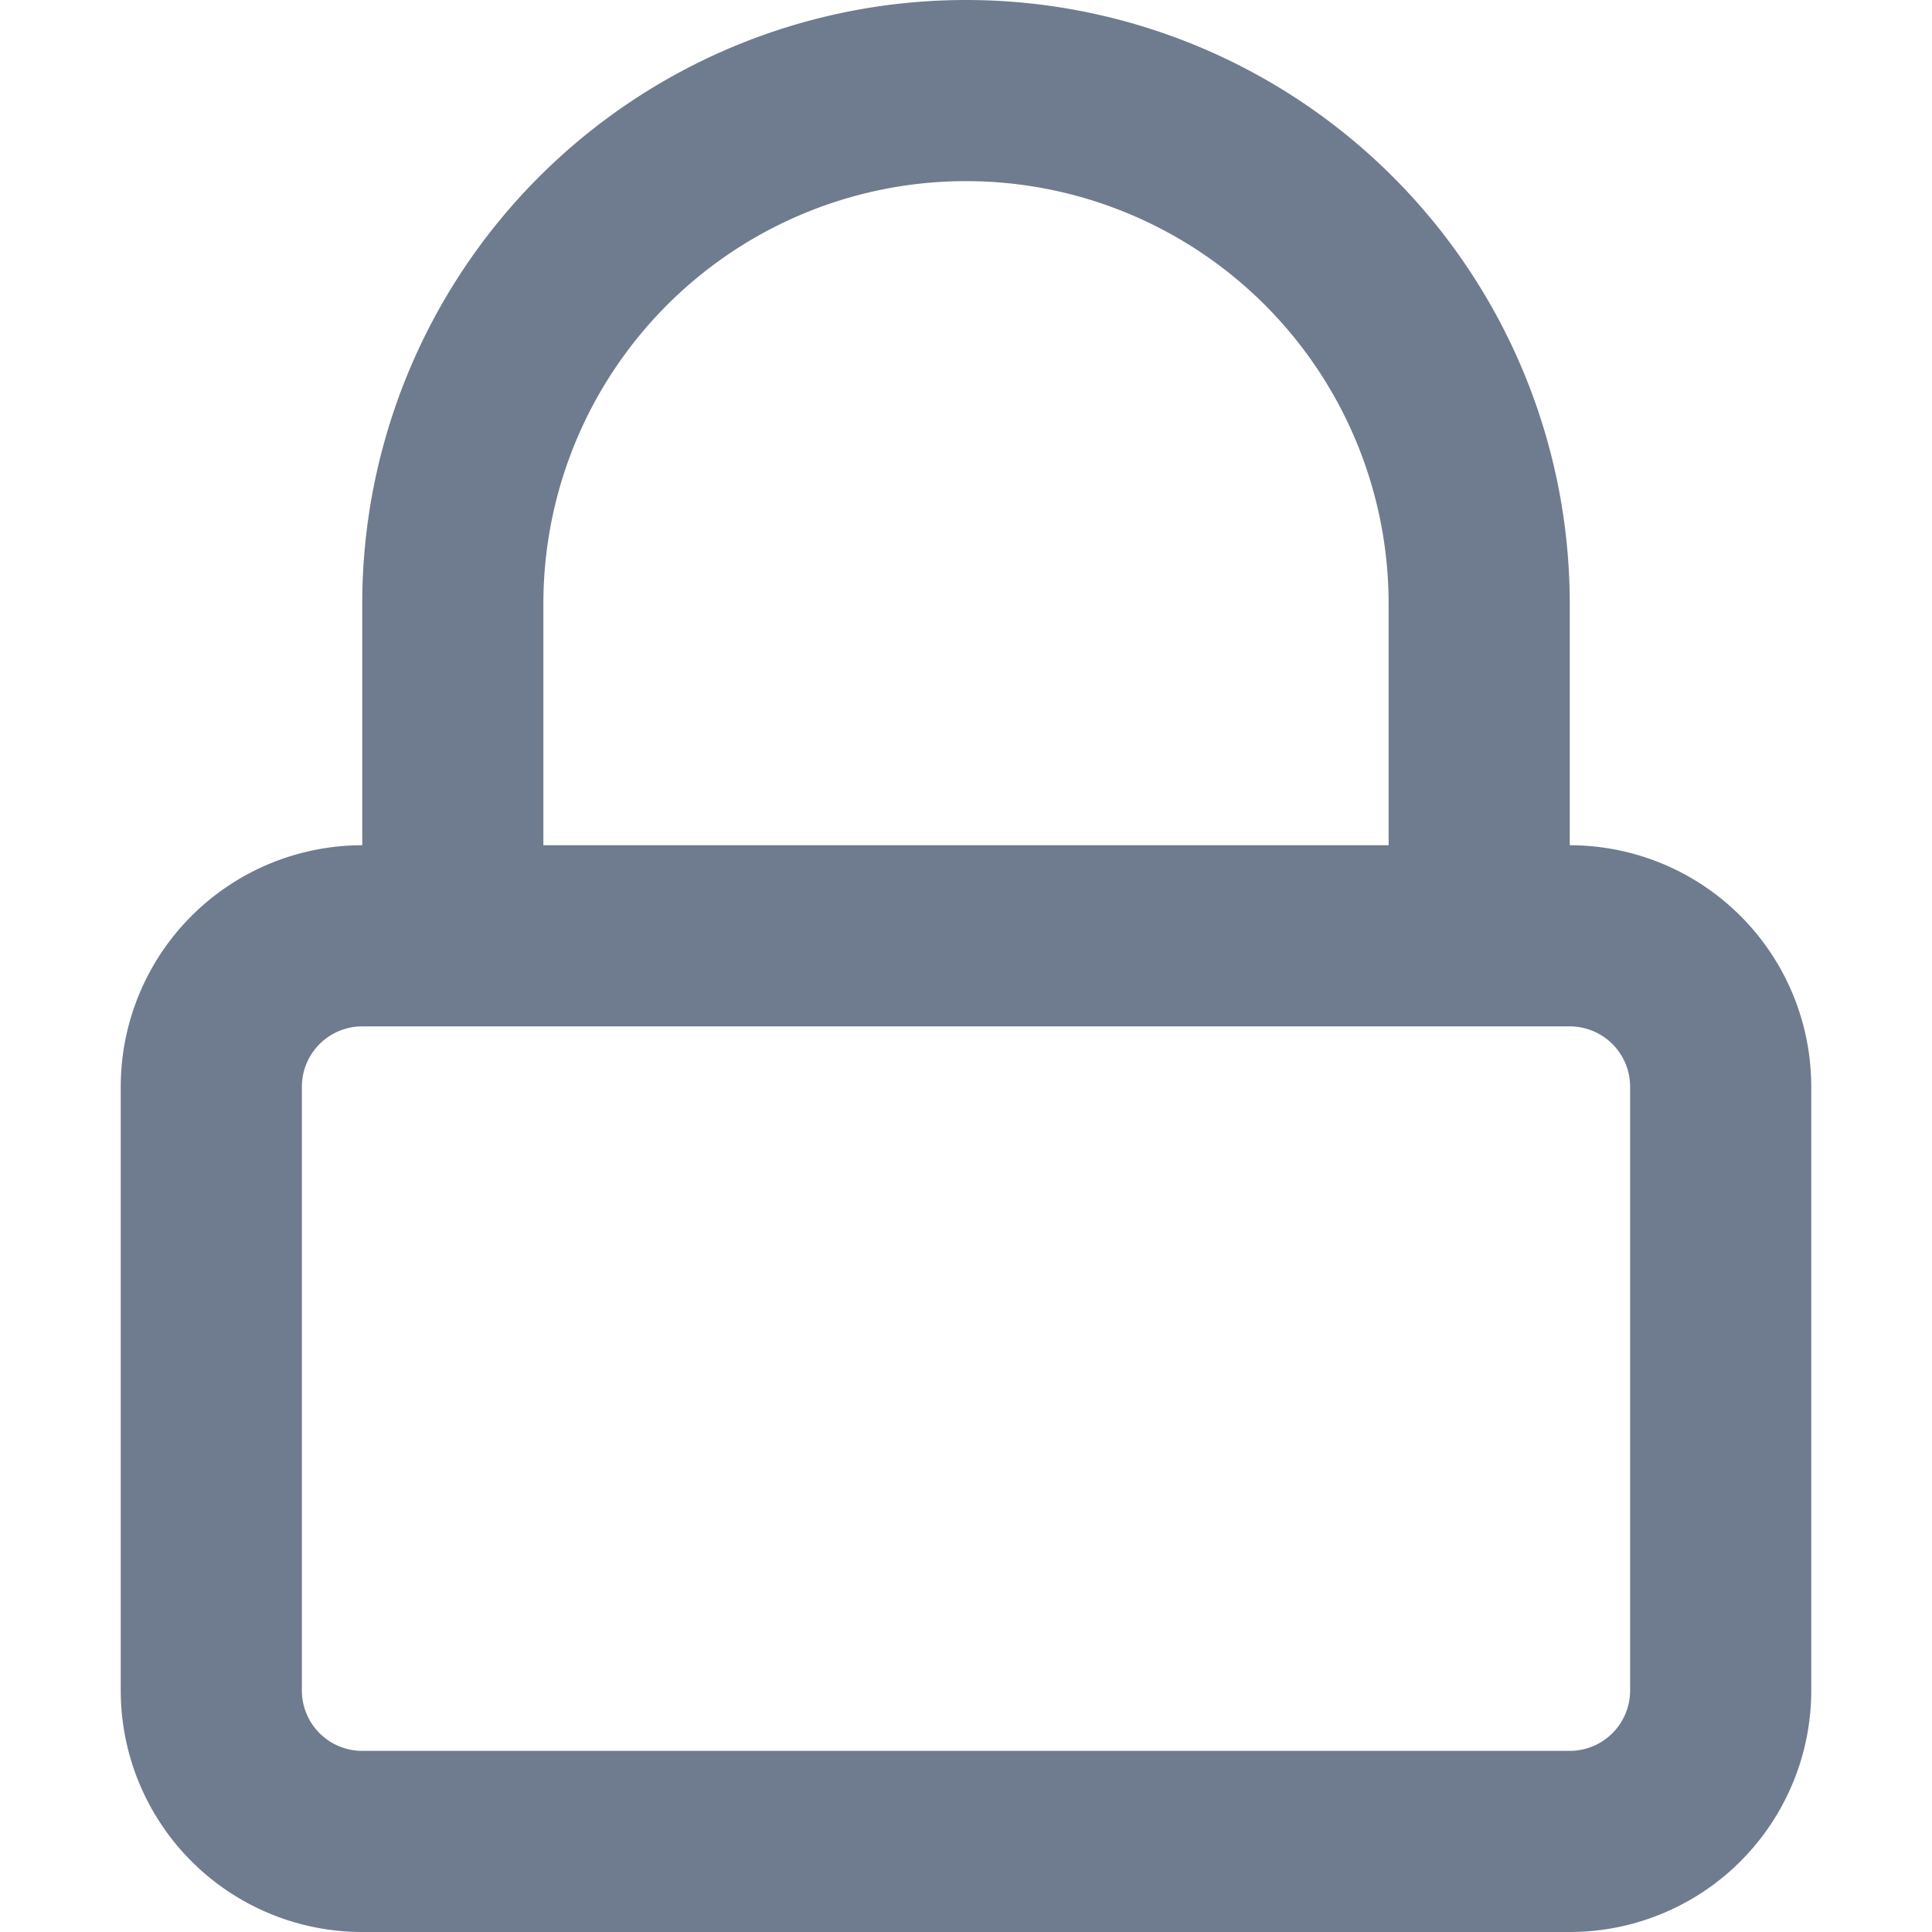 <svg width="16" height="16" viewBox="0 0 16 16" fill="none" xmlns="http://www.w3.org/2000/svg"><path fill-rule="evenodd" clip-rule="evenodd" d="M3 7V5a5 5 0 0 1 10 0v2a2 2 0 0 1 2 2v5a2 2 0 0 1-2 2H3a2 2 0 0 1-2-2V9a2 2 0 0 1 2-2zm8.5-2v2h-7V5a3.5 3.5 0 1 1 7 0zM13 8.5H3a.5.5 0 0 0-.5.5v5a.5.5 0 0 0 .5.5h10a.5.5 0 0 0 .5-.5V9a.5.5 0 0 0-.5-.5z" fill="#6F7B8E"/></svg>